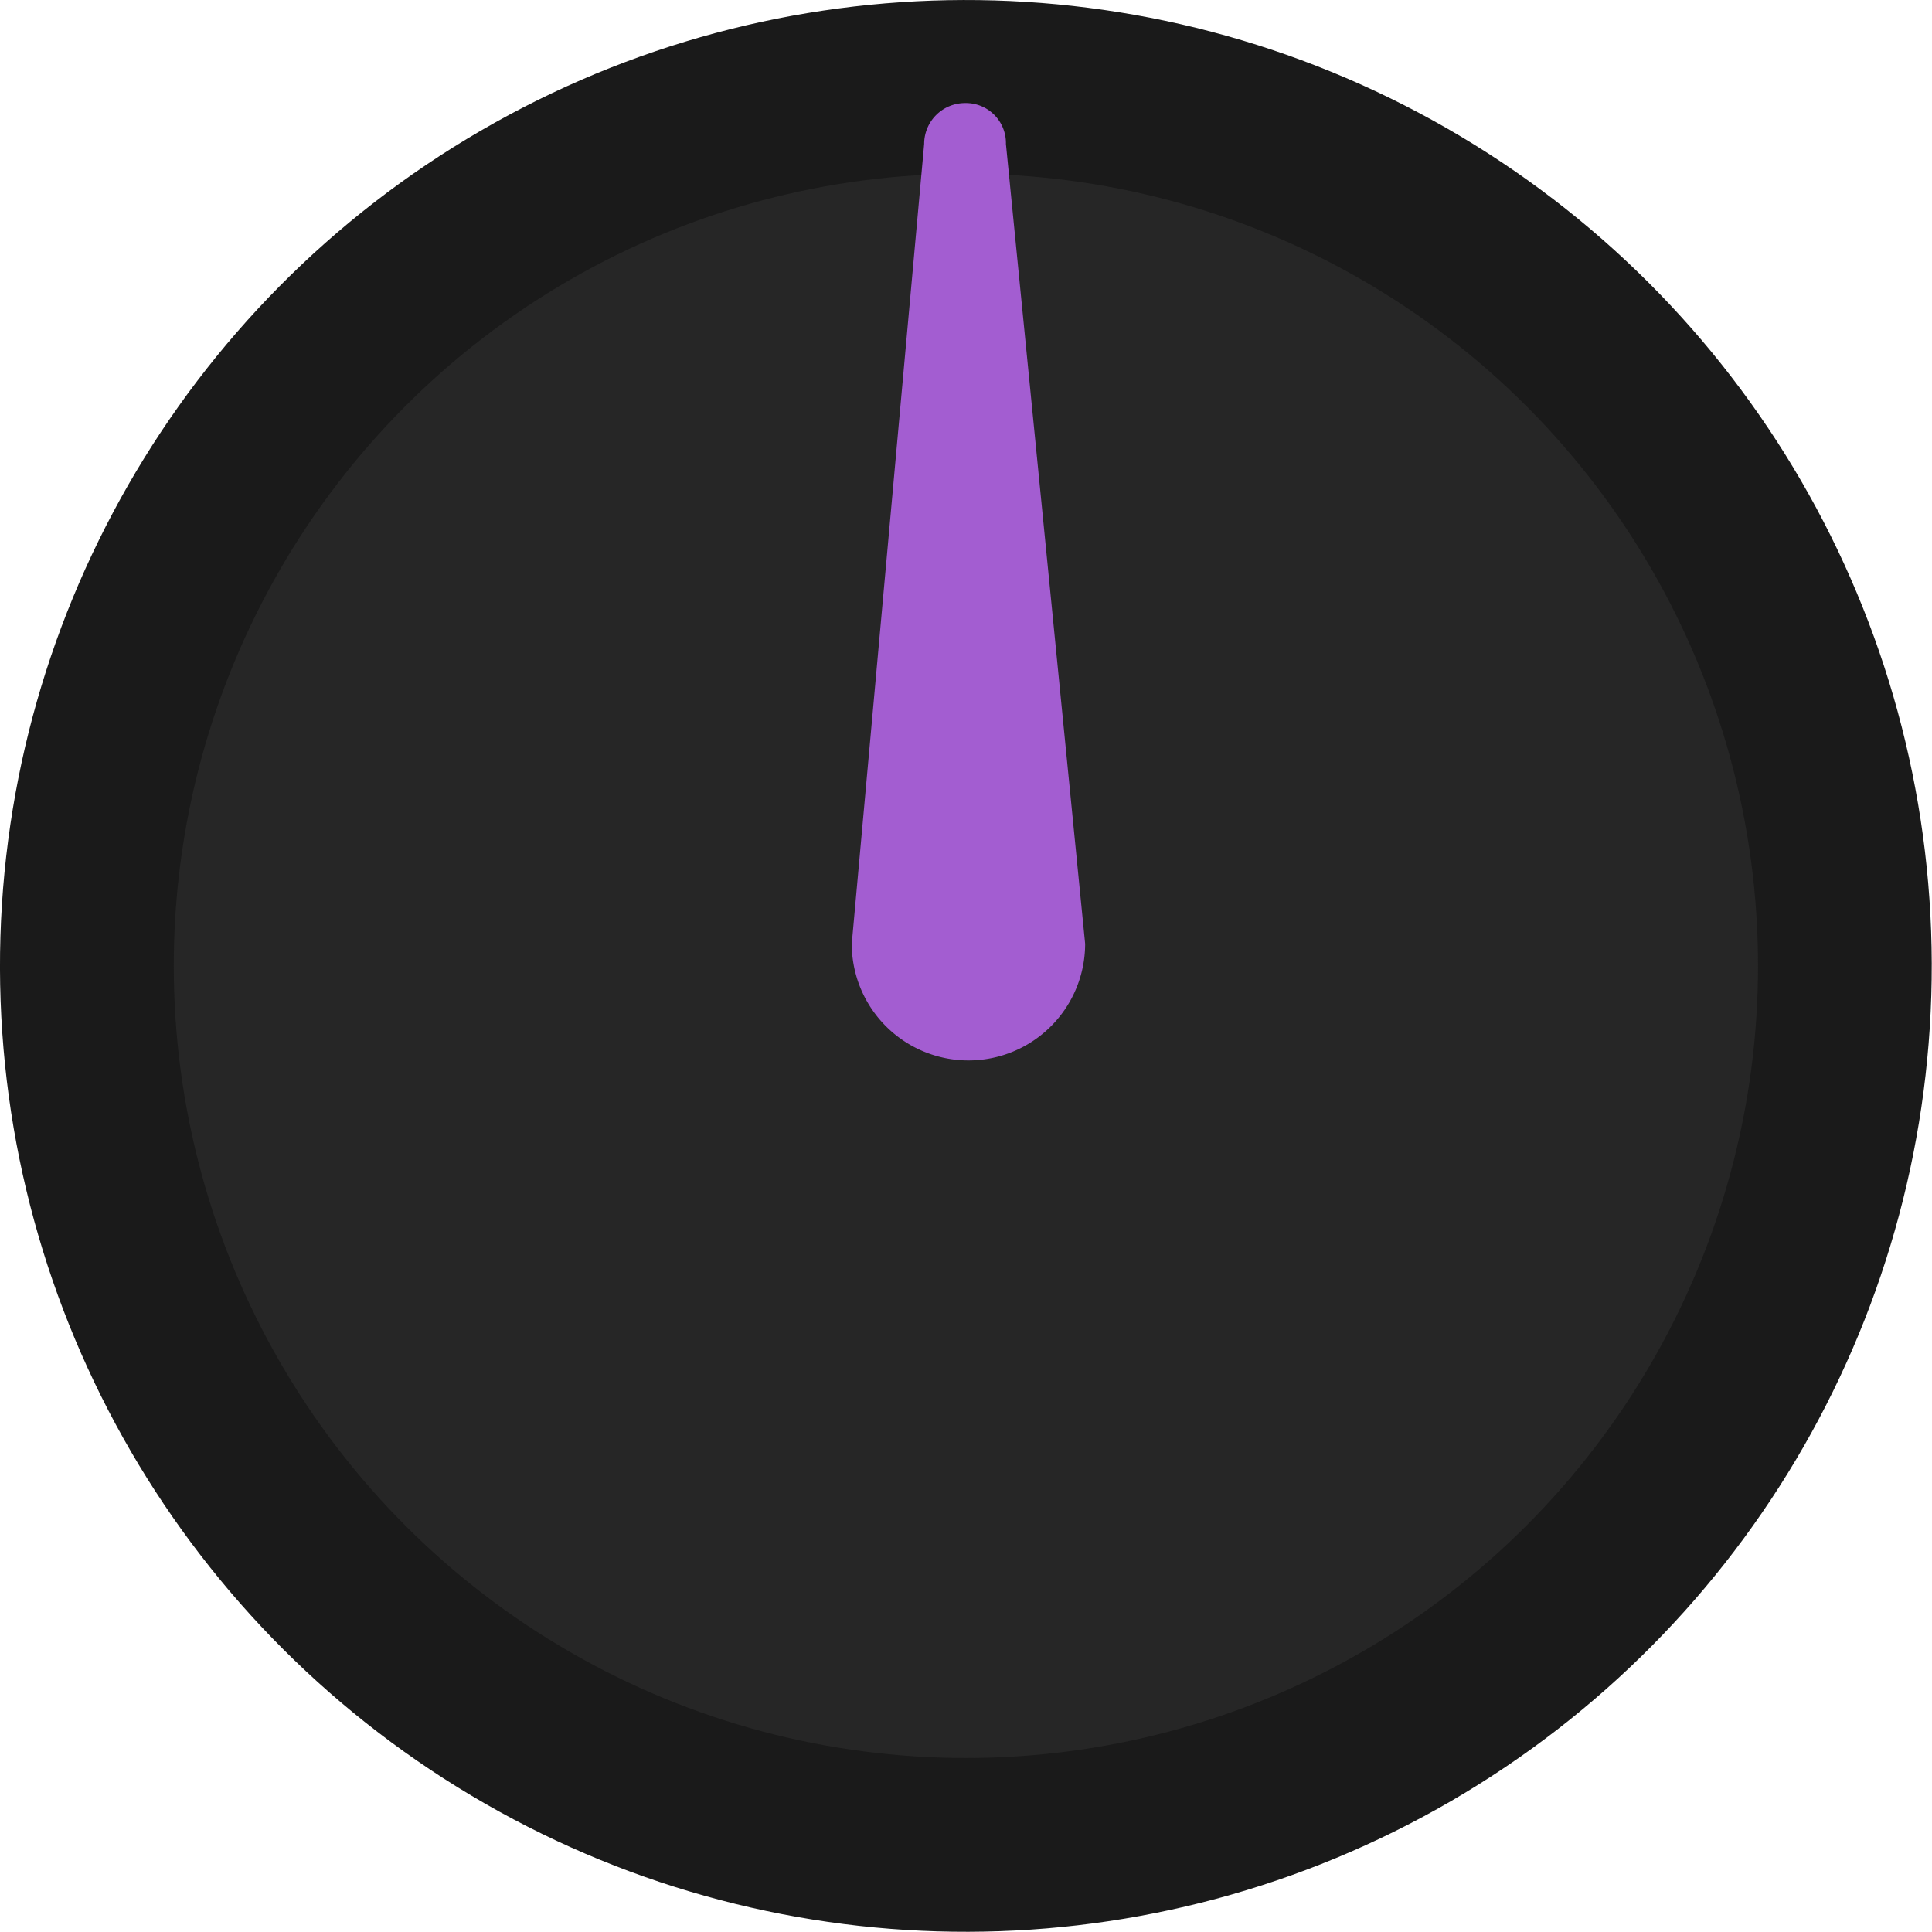 <?xml version="1.0" encoding="UTF-8" standalone="no"?>
<svg
   xmlns:dc="http://purl.org/dc/elements/1.1/"
   xmlns:cc="http://creativecommons.org/ns#"
   xmlns:rdf="http://www.w3.org/1999/02/22-rdf-syntax-ns#"
   xmlns:svg="http://www.w3.org/2000/svg"
   xmlns="http://www.w3.org/2000/svg"
   xmlns:sodipodi="http://sodipodi.sourceforge.net/DTD/sodipodi-0.dtd"
   xmlns:inkscape="http://www.inkscape.org/namespaces/inkscape"
   viewBox="0 0 30.236 30.236"
   version="1.1"
   id="svg14"
   sodipodi:docname="knob-auxD.svg"
   width="8mm"
   height="8mm"
   inkscape:version="0.92.2 5c3e80d, 2017-08-06">
  <sodipodi:namedview
     pagecolor="#ffffff"
     bordercolor="#666666"
     borderopacity="1"
     objecttolerance="10"
     gridtolerance="10"
     guidetolerance="10"
     inkscape:pageopacity="0"
     inkscape:pageshadow="2"
     inkscape:window-width="1322"
     inkscape:window-height="1217"
     id="namedview16"
     showgrid="false"
     inkscape:document-units="mm"
     units="mm"
     inkscape:zoom="10.405644"
     inkscape:cx="11.34"
     inkscape:cy="11.34"
     inkscape:window-x="0"
     inkscape:window-y="0"
     inkscape:window-maximized="0"
     inkscape:current-layer="svg14" />
  <defs
     id="defs4">
    <style
       id="style2">.cls-1{fill:#1a1a1a;}.cls-2{fill:#262626;}.cls-3{fill:#a35dd1;}</style>
  </defs>
  <title
     id="title6">Asset 4</title>
  <g
     id="Layer_2"
     data-name="Layer 2"
     transform="matrix(1.333,0,0,1.333,1.1688936e-4,-9.002861e-5)">
    <g
       id="Send_Knobs"
       data-name="Send Knobs">
      <circle
         id="path5084"
         class="cls-1"
         cx="11.34"
         cy="11.34"
         r="11.34"
         transform="rotate(-0.15,11.444,11.474)"
         style="fill:#1a1a1a" />
      <circle
         id="path5086"
         class="cls-2"
         cx="11.34"
         cy="11.34"
         r="9.3"
         style="fill:#262626" />
      <path
         class="cls-3"
         d="m 11.81,1.69 v 0 A 0.47,0.47 0 0 0 11.33,1.21 0.48,0.48 0 0 0 10.85,1.69 L 10,11.08 a 1.37,1.37 0 0 0 2.74,0 z"
         id="path10"
         inkscape:connector-curvature="0"
         style="fill:#a35dd1" />
    </g>
  </g>
</svg>
